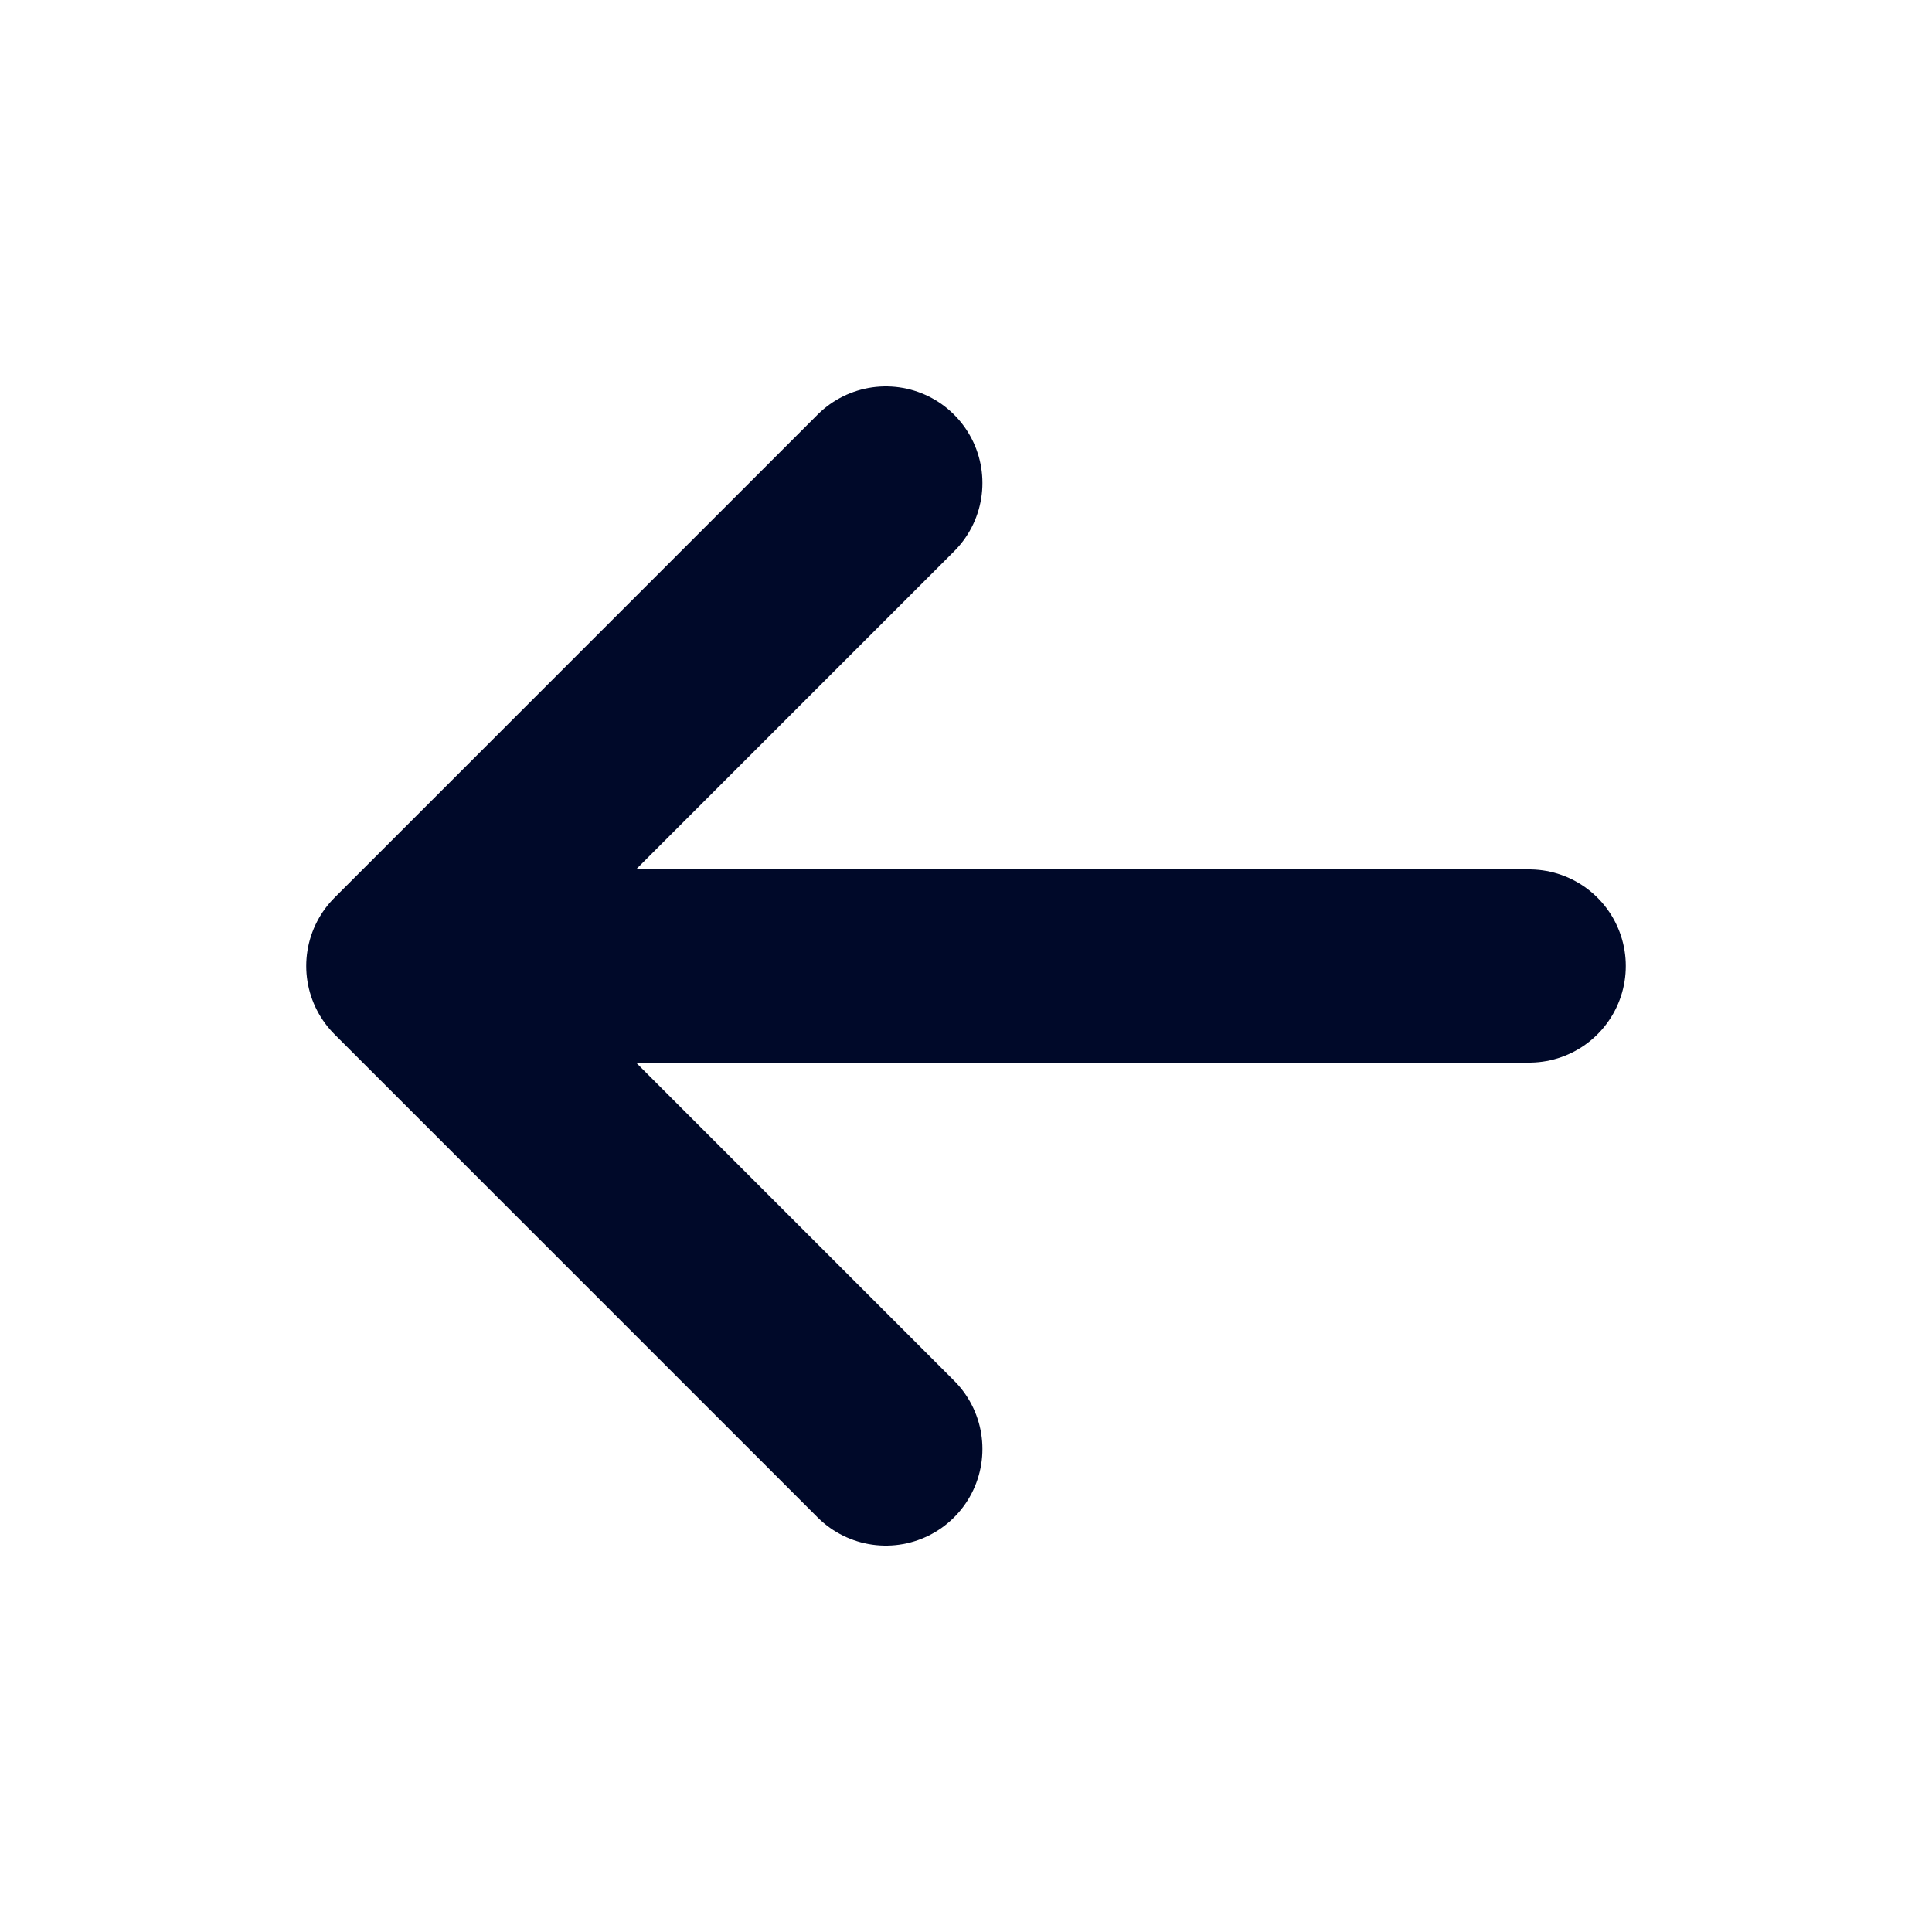 <svg viewBox="0 0 20 20" fill="none" xmlns="http://www.w3.org/2000/svg"><g clip-path="url(#a)" stroke="#000929" stroke-width="2" stroke-linecap="round" stroke-linejoin="round"><path d="M4.17 10h11.66m-11.66 0 5 5m-5-5 5-5"/></g><defs><clipPath id="a"><path fill="#fff" d="M0 0h20v20h-20z"/></clipPath></defs></svg>